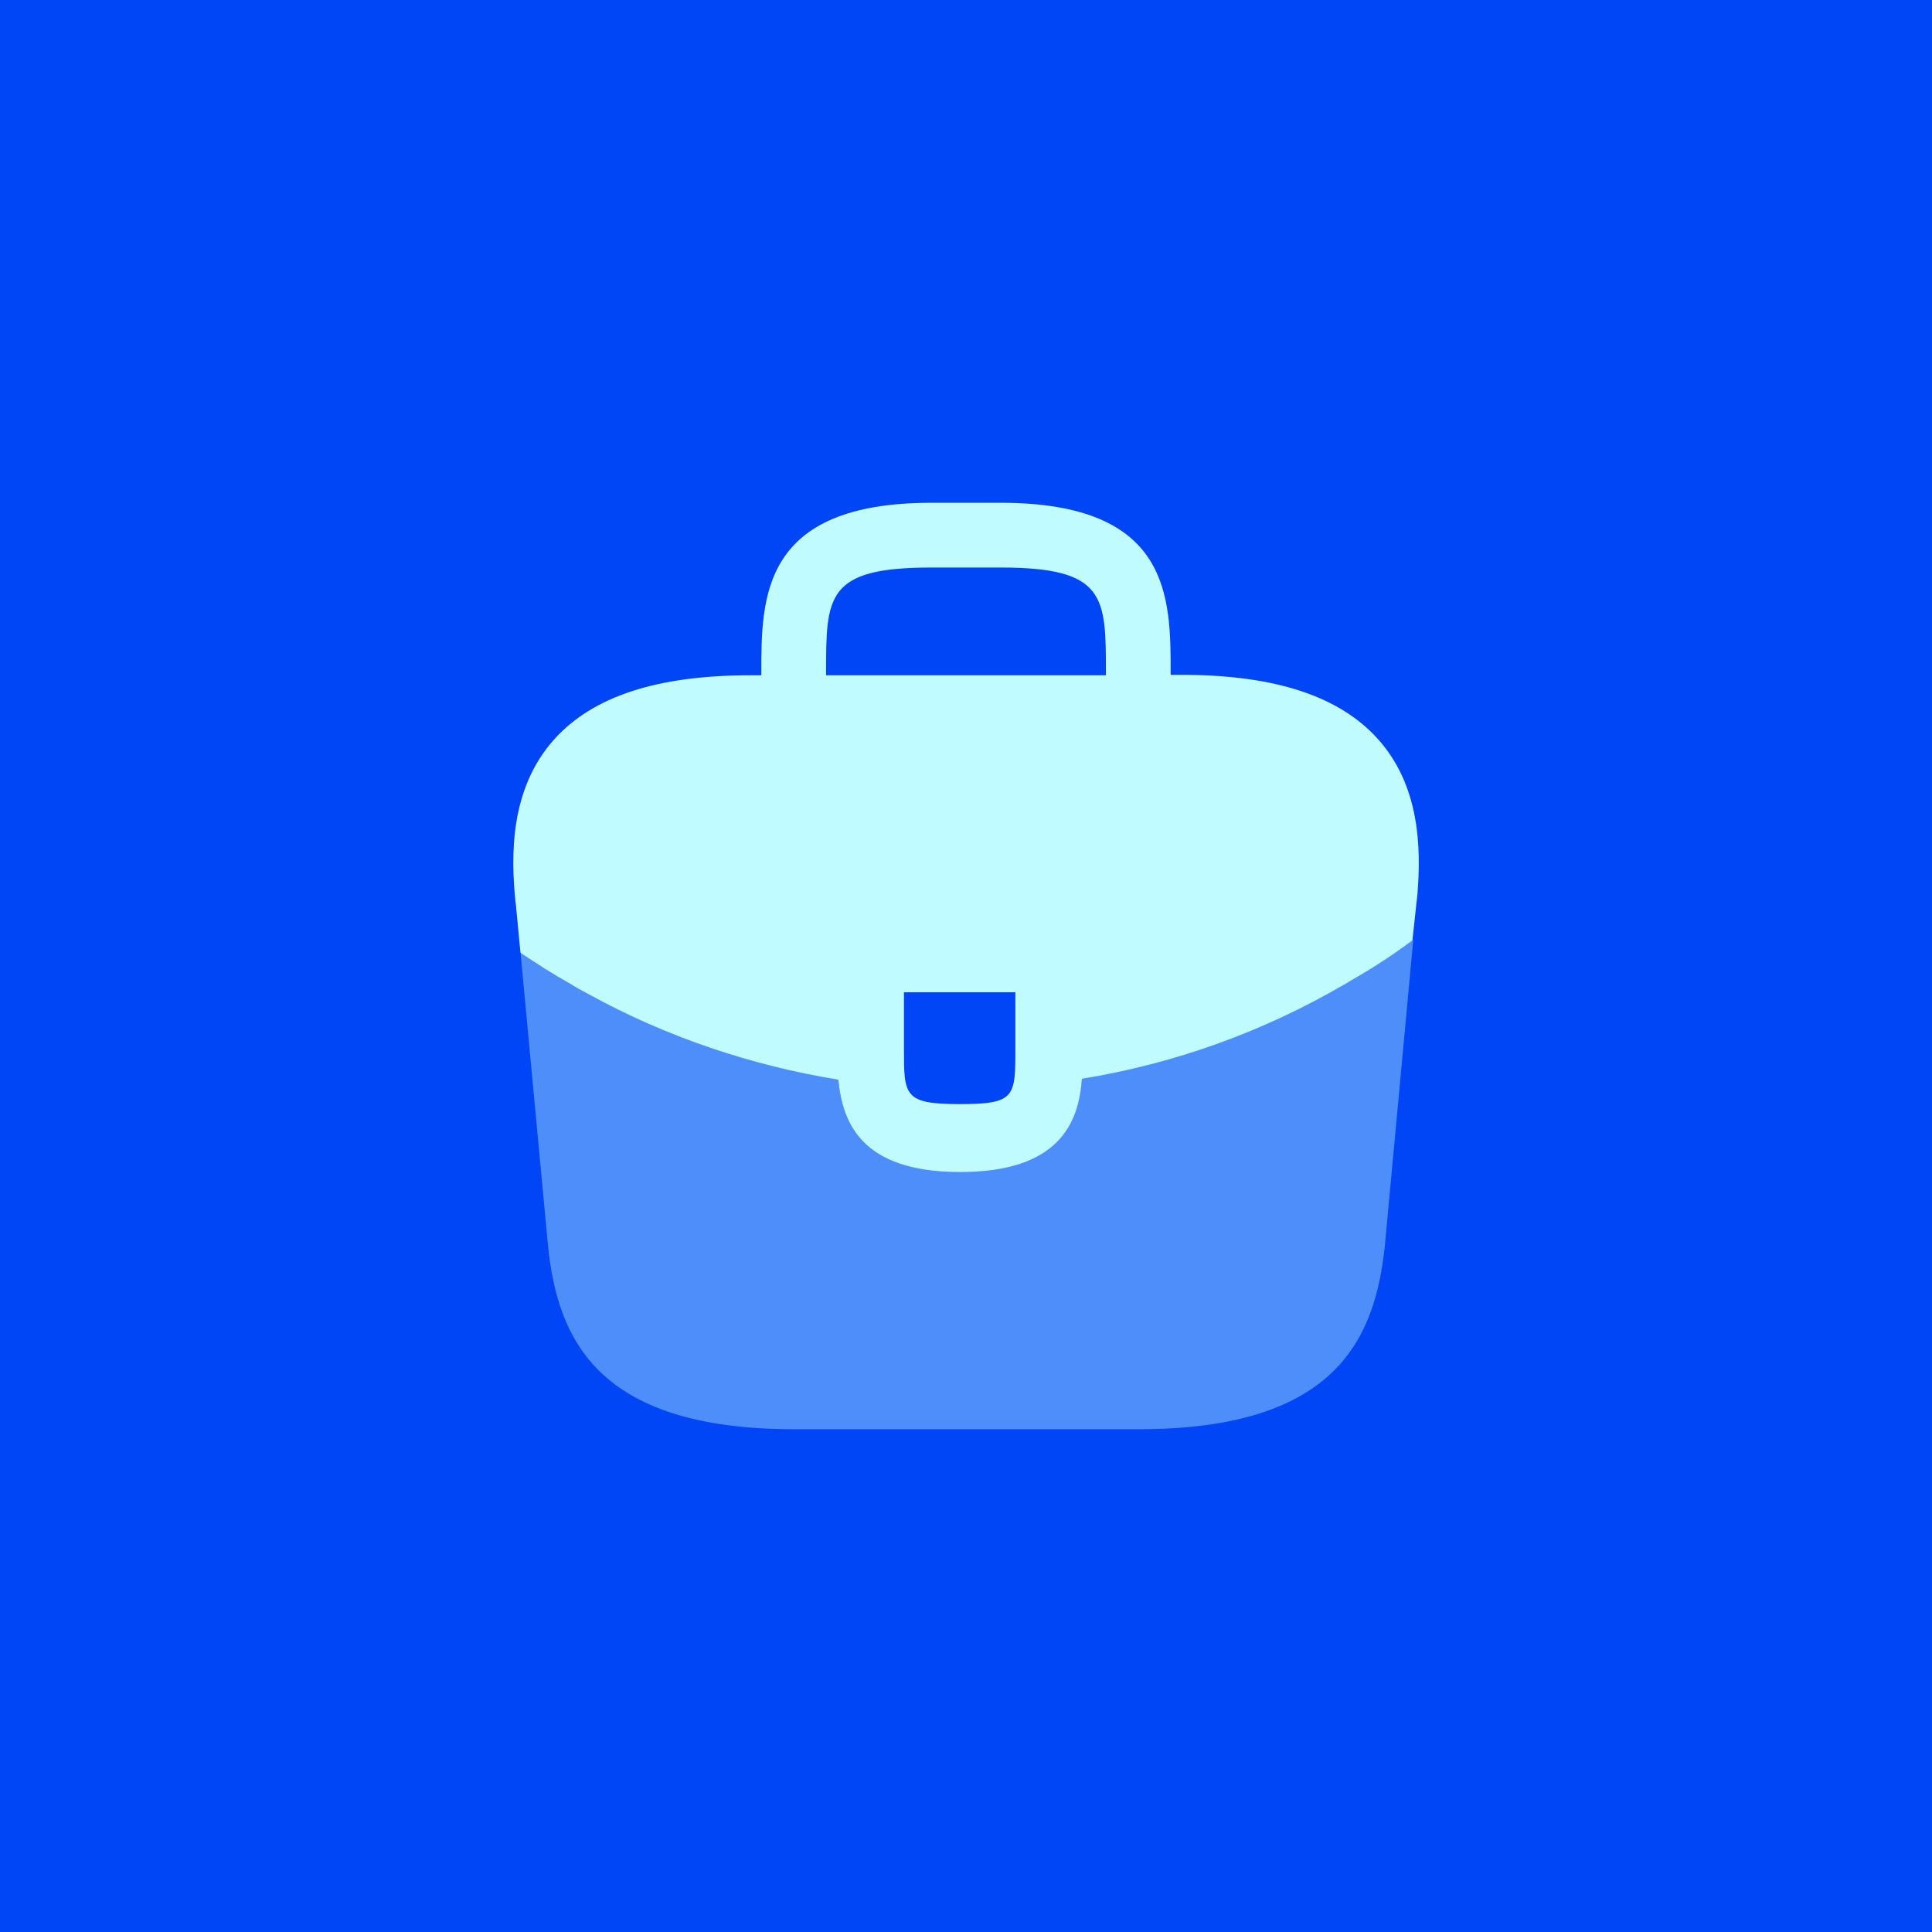 <svg width="64" height="64" viewBox="0 0 64 64" fill="none" xmlns="http://www.w3.org/2000/svg">
<rect width="64" height="64" fill="#0045F6"/>
<path d="M45.635 24.47C44.36 23.06 42.23 22.355 39.14 22.355H38.78V22.295C38.78 19.775 38.78 16.655 33.14 16.655H30.86C25.22 16.655 25.22 19.79 25.22 22.295V22.37H24.86C21.755 22.37 19.64 23.075 18.365 24.485C16.88 26.135 16.925 28.355 17.075 29.87L17.09 29.975L17.24 31.55C17.255 31.565 17.285 31.595 17.315 31.61C17.81 31.94 18.32 32.27 18.86 32.57C19.07 32.705 19.295 32.825 19.52 32.945C22.085 34.355 24.905 35.3 27.77 35.765C27.905 37.175 28.52 38.825 31.805 38.825C35.09 38.825 35.735 37.19 35.84 35.735C38.9 35.24 41.855 34.175 44.525 32.615C44.615 32.57 44.675 32.525 44.75 32.48C45.44 32.09 46.085 31.67 46.715 31.205C46.745 31.19 46.775 31.16 46.79 31.13L46.85 30.59L46.925 29.885C46.94 29.795 46.94 29.72 46.955 29.615C47.075 28.1 47.045 26.03 45.635 24.47ZM33.635 34.745C33.635 36.335 33.635 36.575 31.79 36.575C29.945 36.575 29.945 36.29 29.945 34.76V32.87H33.635V34.745ZM27.365 22.355V22.295C27.365 19.745 27.365 18.8 30.86 18.8H33.14C36.635 18.8 36.635 19.76 36.635 22.295V22.37H27.365V22.355Z" fill="#C0FCFF"/>
<path opacity="0.4" d="M44.75 32.45C44.675 32.495 44.6 32.54 44.525 32.585C41.855 34.145 38.9 35.195 35.84 35.705C35.72 37.145 35.09 38.795 31.805 38.795C28.52 38.795 27.89 37.16 27.77 35.735C24.905 35.285 22.085 34.34 19.52 32.915C19.295 32.795 19.07 32.675 18.86 32.54C18.32 32.24 17.81 31.91 17.315 31.58C17.285 31.565 17.255 31.535 17.24 31.52L18.155 41.285C18.47 44.27 19.7 47.345 26.3 47.345H37.73C44.33 47.345 45.56 44.27 45.875 41.27L46.82 31.1C46.805 31.13 46.775 31.16 46.745 31.175C46.1 31.64 45.44 32.075 44.75 32.45Z" fill="#C0FCFF"/>
</svg>
